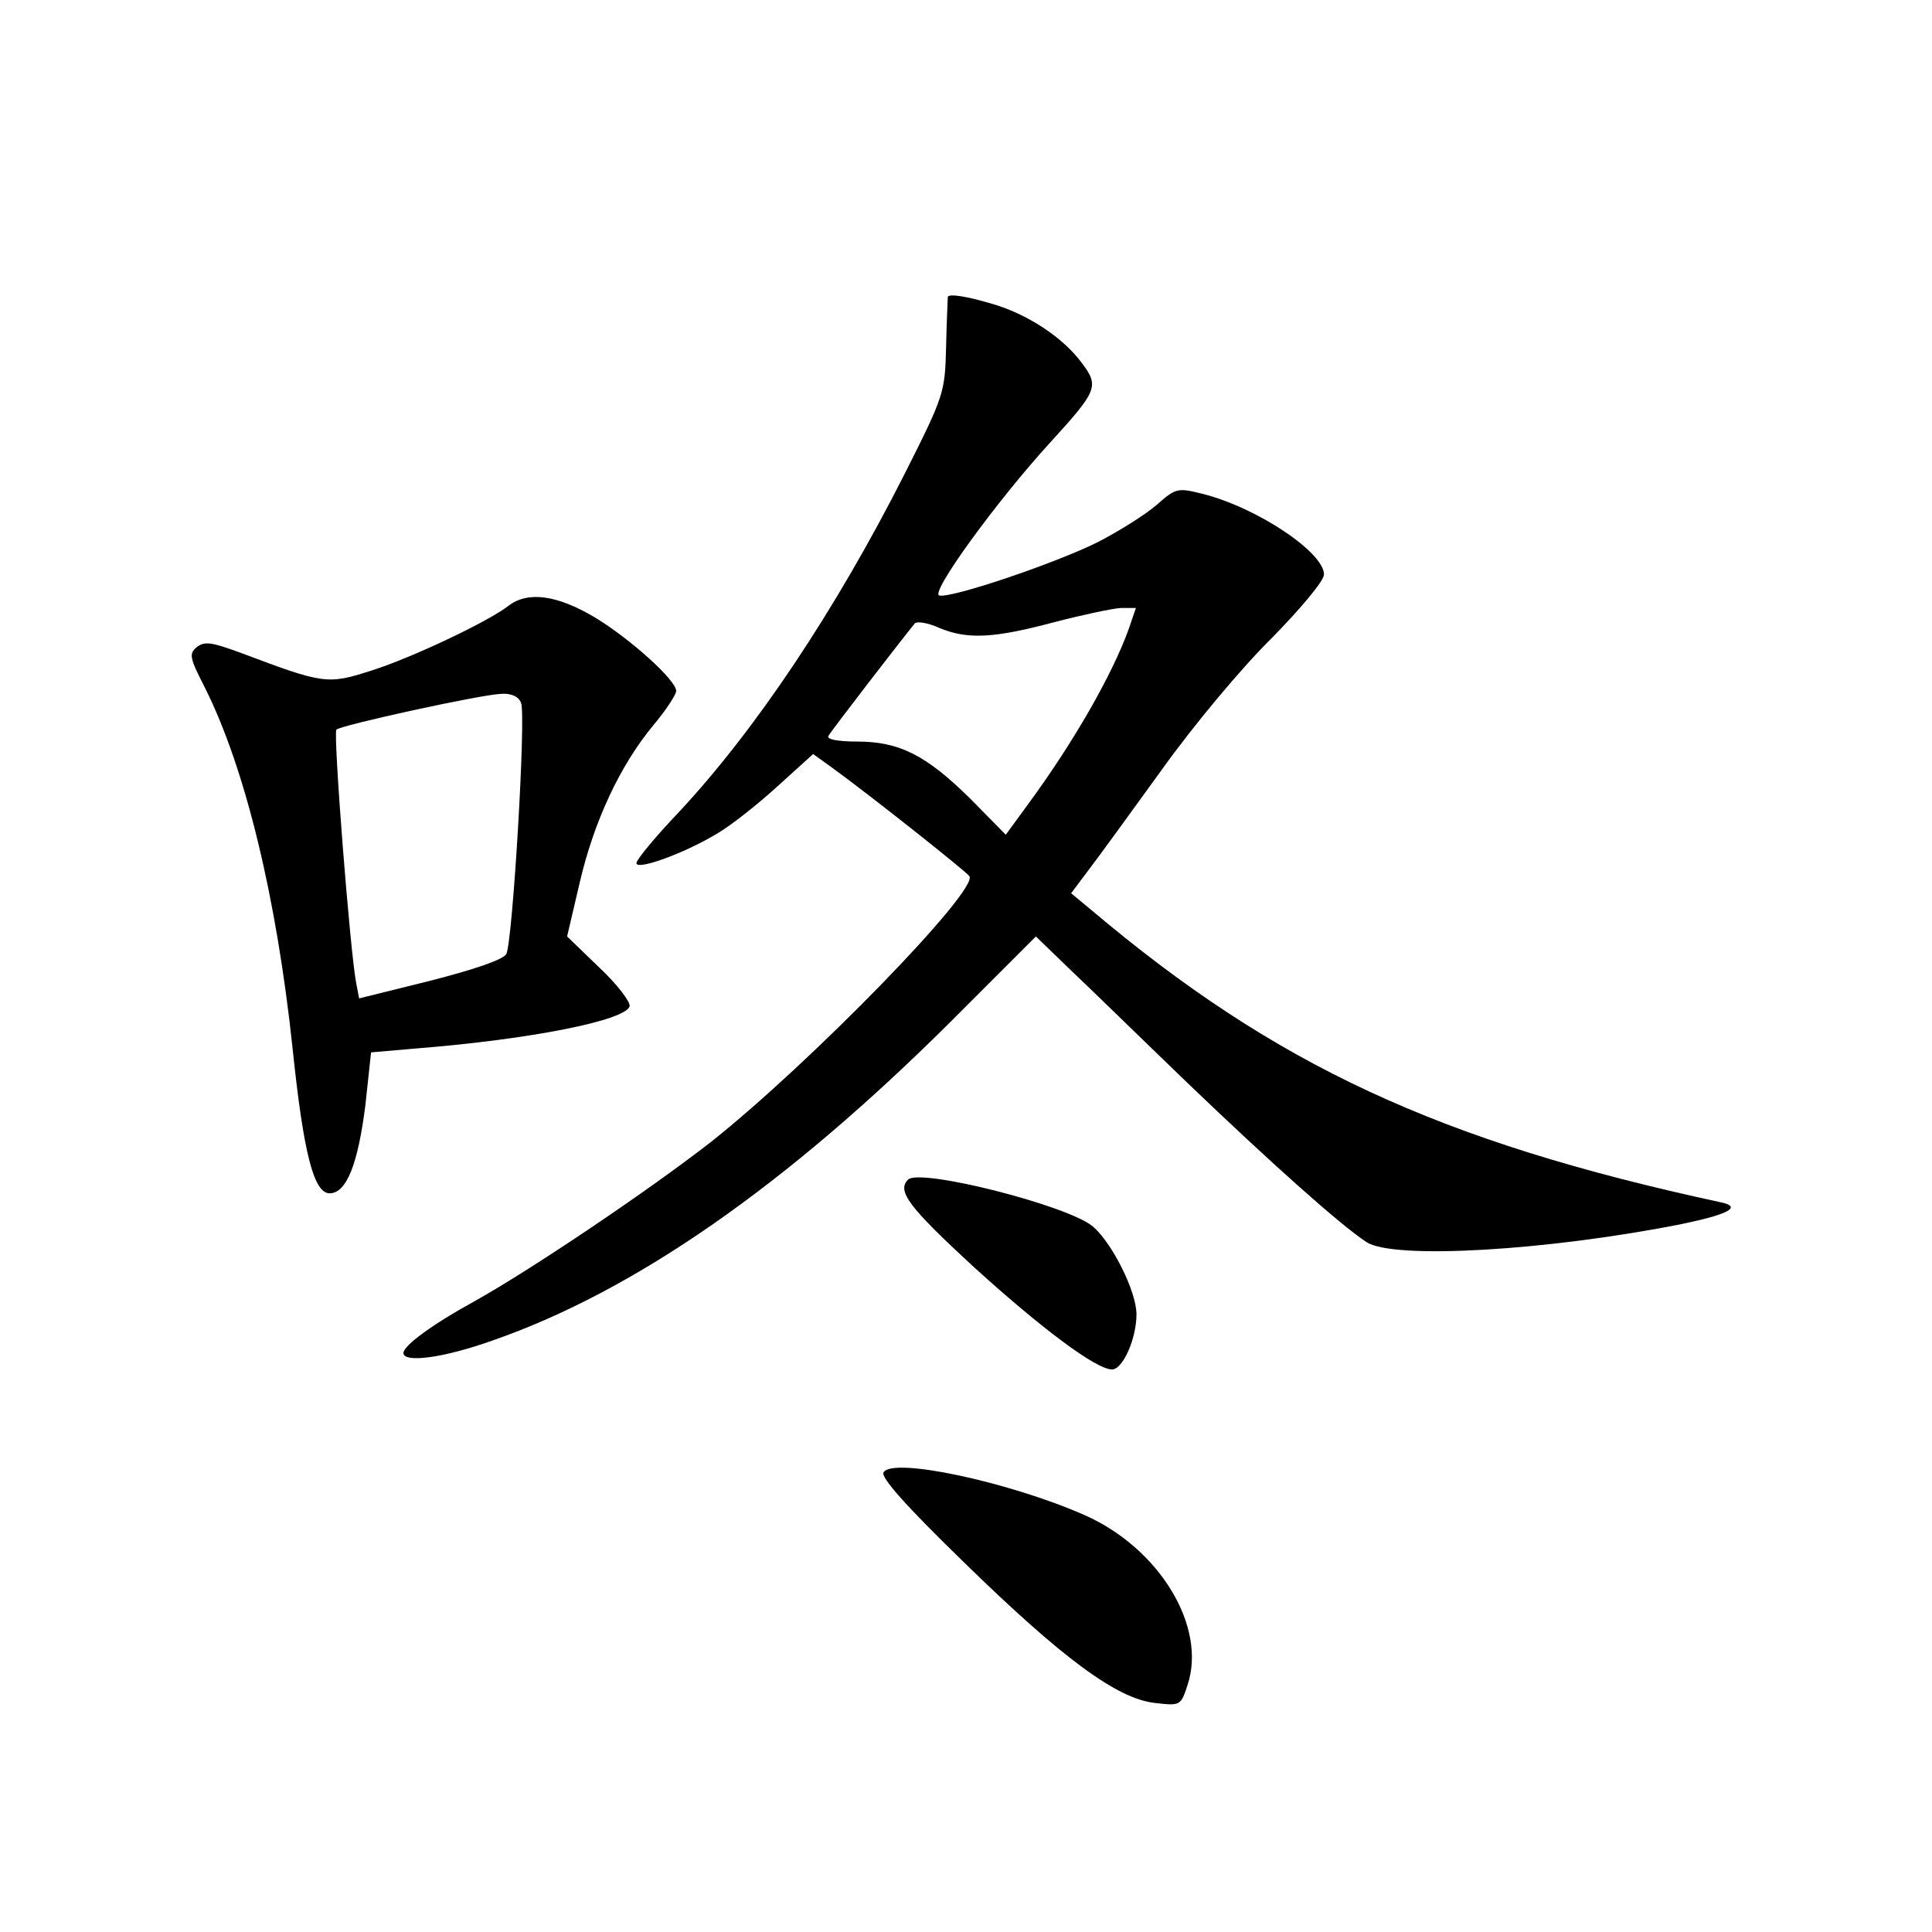 <?xml version="1.0" standalone="no"?>
<!DOCTYPE svg PUBLIC "-//W3C//DTD SVG 20010904//EN"
 "http://www.w3.org/TR/2001/REC-SVG-20010904/DTD/svg10.dtd">
<svg version="1.0" xmlns="http://www.w3.org/2000/svg"
 width="340pt" height="340pt" viewBox="0 0 340 340"
 preserveAspectRatio="xMidYMid meet">
<g transform="translate(0,340) scale(0.1,-0.1)"
fill="#000000" stroke="none">
<path d="M1668 2878 c0 -2 -2 -41 -3 -87 -2 -82 -3 -86 -73 -225 -121 -239
-263 -452 -399 -597 -40 -42 -73 -82 -73 -88 0 -13 82 16 142 52 24 14 71 51
106 83 l63 57 32 -23 c65 -47 238 -184 243 -192 16 -25 -279 -328 -454 -467
-109 -85 -315 -224 -417 -281 -73 -40 -125 -78 -125 -91 0 -18 70 -9 157 22
250 87 517 273 807 562 l149 149 61 -59 c34 -32 126 -122 206 -199 146 -140
269 -250 315 -280 48 -31 319 -15 555 32 82 17 106 30 69 38 -497 107 -786
242 -1109 515 l-35 29 30 40 c17 22 75 102 130 178 55 77 141 180 193 231 52
53 92 101 92 112 0 39 -118 118 -214 142 -44 11 -47 10 -81 -20 -20 -17 -66
-46 -103 -65 -74 -37 -257 -99 -279 -94 -17 4 101 166 194 268 84 92 88 100
57 141 -32 44 -95 86 -157 104 -47 14 -75 18 -79 13z m318 -586 c-29 -80 -97
-199 -178 -309 l-38 -52 -62 63 c-78 77 -125 101 -200 101 -34 0 -54 4 -50 10
4 8 129 170 152 198 4 4 23 1 43 -8 50 -21 97 -18 202 10 50 13 102 24 117 25
l27 0 -13 -38z"/>
<path d="M895 2334 c-36 -28 -169 -91 -241 -114 -78 -25 -84 -24 -230 31 -52
19 -64 21 -78 10 -14 -12 -12 -19 15 -72 71 -142 126 -370 154 -635 19 -182
37 -254 65 -254 30 0 50 52 63 155 l10 93 81 7 c200 16 366 49 374 74 2 7 -21
38 -53 68 l-57 55 22 94 c25 108 71 207 130 278 22 26 40 54 40 60 0 19 -81
92 -144 130 -66 39 -117 46 -151 20z m22 -171 c9 -23 -15 -422 -26 -442 -6
-10 -56 -27 -134 -47 l-125 -31 -5 26 c-11 56 -41 441 -35 447 9 8 255 62 291
63 17 1 30 -5 34 -16z"/>
<path d="M1598 1324 c-20 -20 1 -48 116 -154 119 -108 215 -180 243 -180 19 0
43 54 43 97 0 40 -42 124 -76 154 -42 37 -306 104 -326 83z"/>
<path d="M1555 809 c-6 -8 38 -58 141 -158 173 -169 270 -241 337 -248 44 -5
45 -5 57 32 34 103 -50 241 -182 299 -132 58 -337 102 -353 75z"/>
</g>
</svg>
